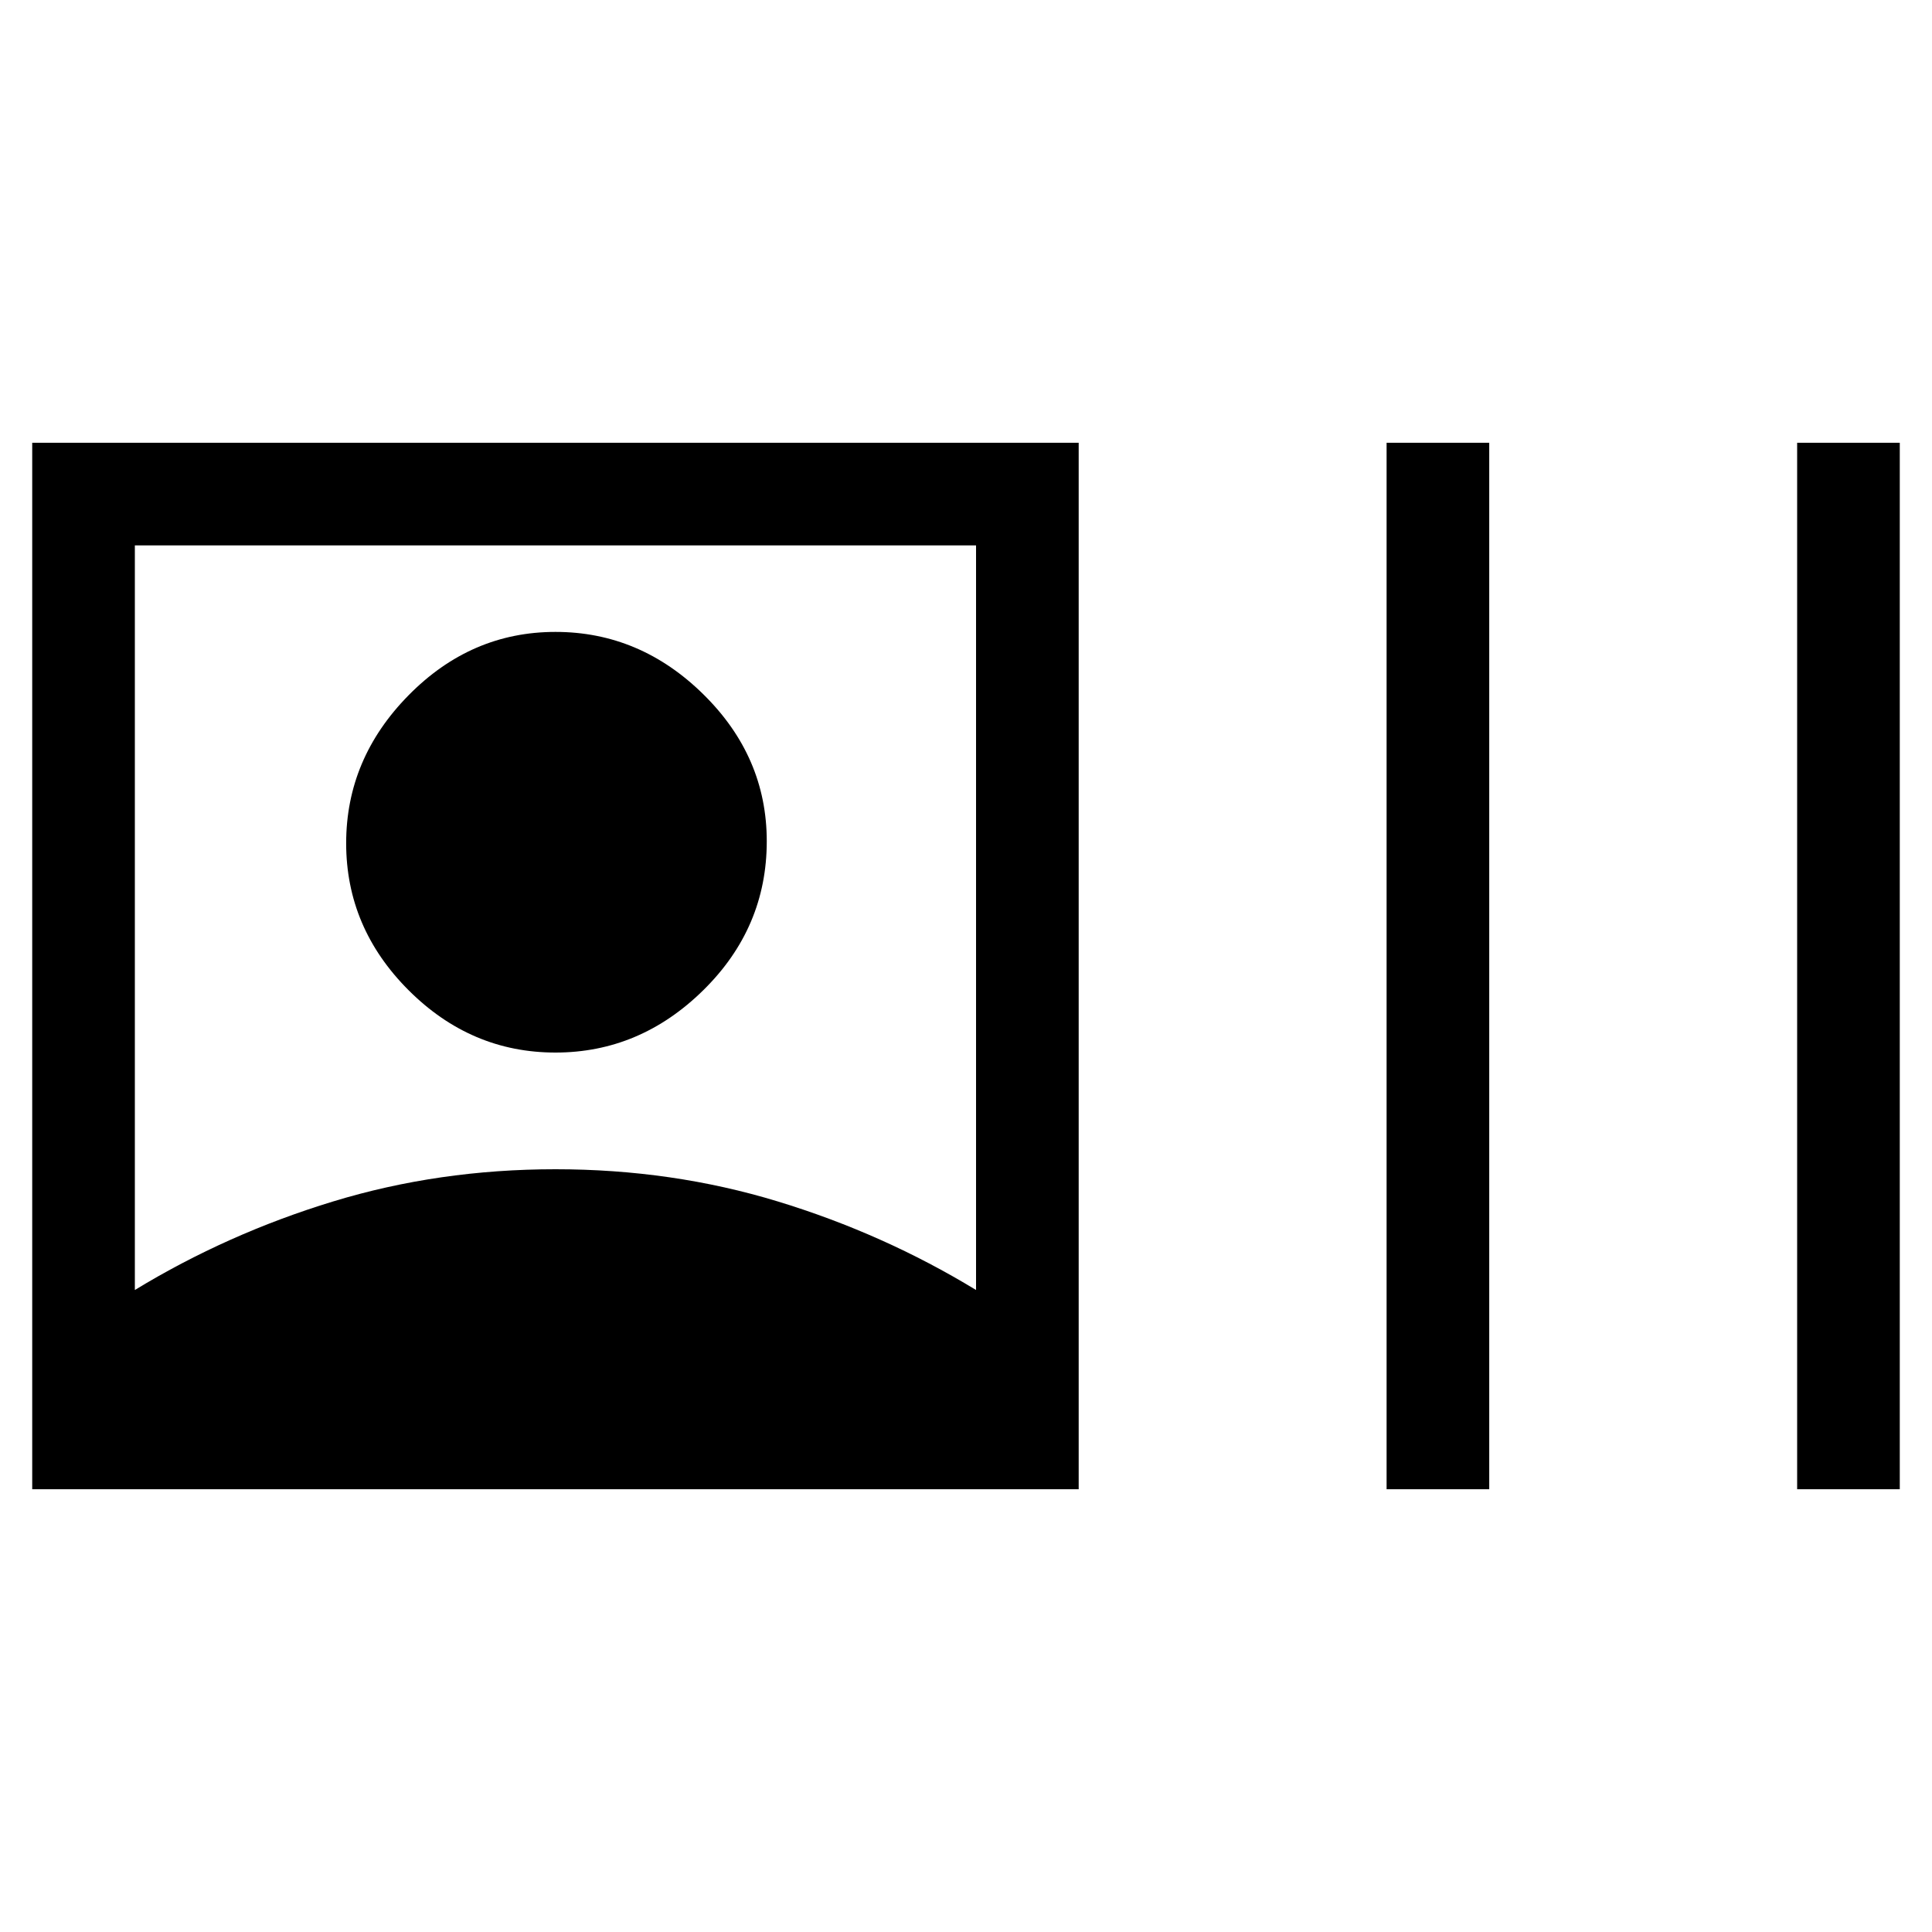 <svg xmlns="http://www.w3.org/2000/svg" height="40" width="40"><path d="M0.667 30.833V9.167H22.333V30.833ZM28.708 30.833V9.167H30.833V30.833ZM37.208 30.833V9.167H39.333V30.833ZM2.792 26.708Q4.708 25.542 6.896 24.875Q9.083 24.208 11.5 24.208Q13.917 24.208 16.104 24.875Q18.292 25.542 20.208 26.708V11.292H2.792ZM11.5 21.792Q9.75 21.792 8.458 20.5Q7.167 19.208 7.167 17.458Q7.167 15.708 8.458 14.396Q9.75 13.083 11.5 13.083Q13.25 13.083 14.562 14.375Q15.875 15.667 15.875 17.417Q15.875 19.208 14.562 20.5Q13.25 21.792 11.5 21.792Z"/></svg>